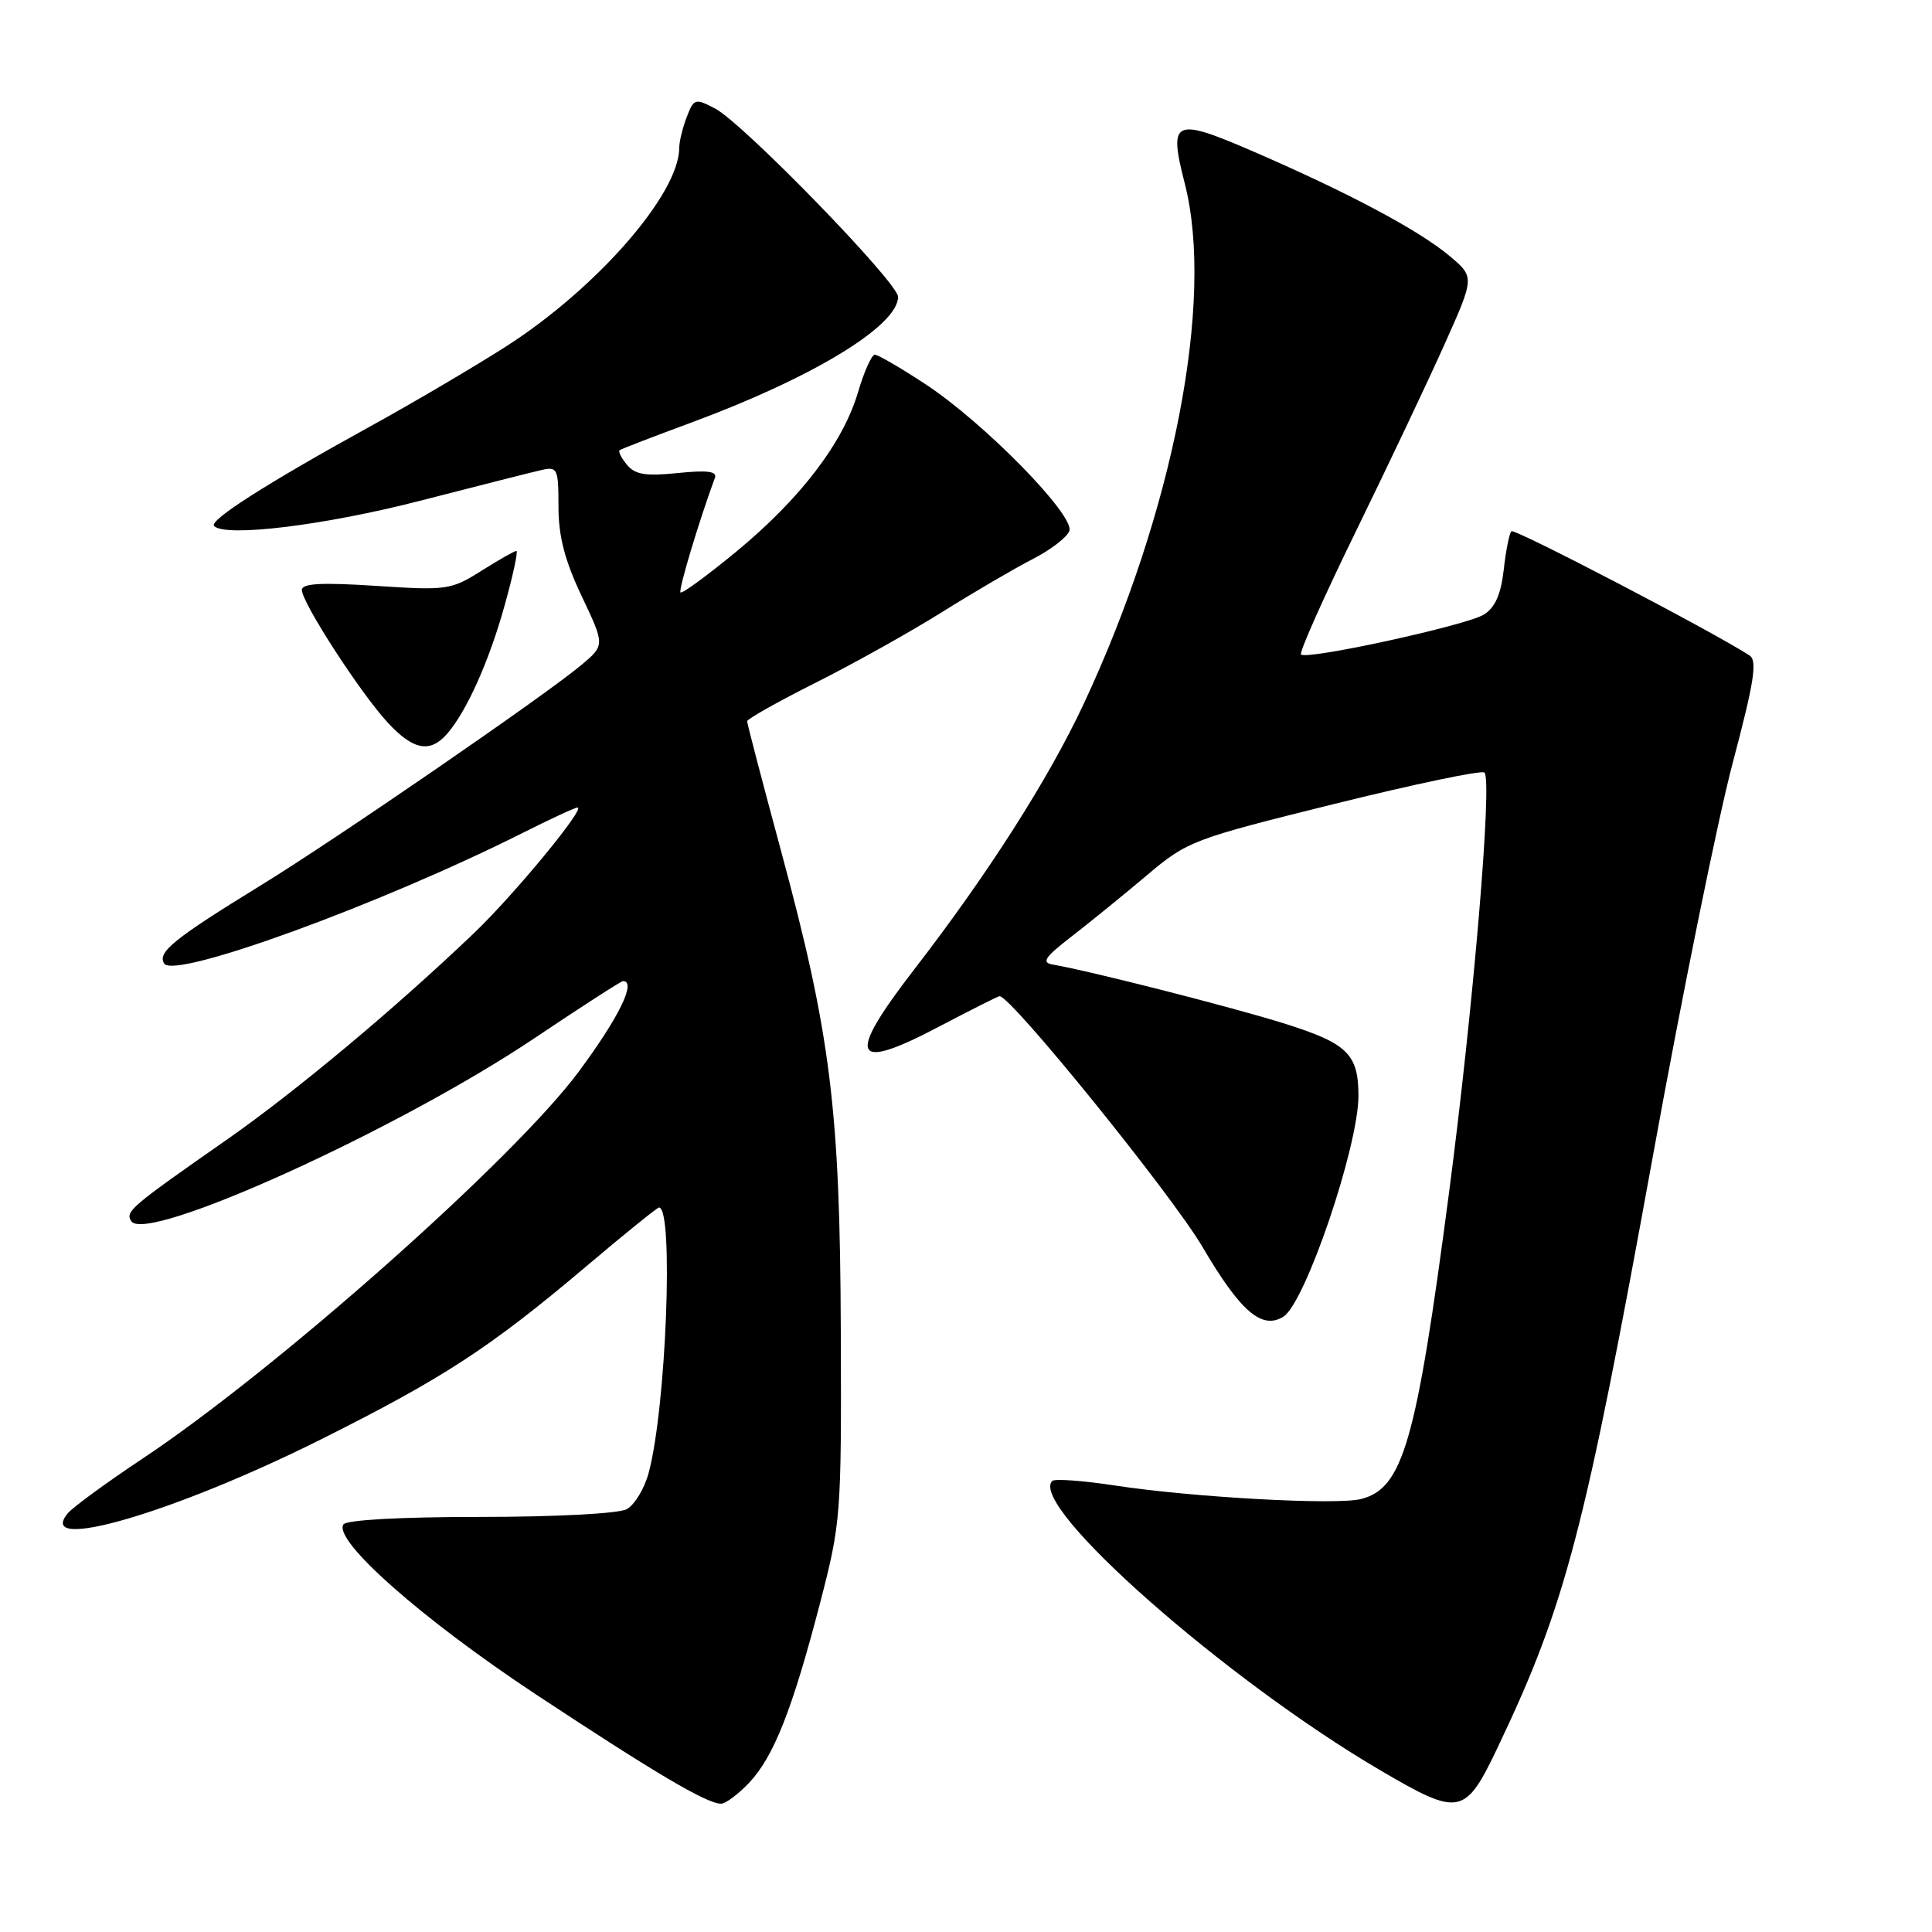 <?xml version="1.0" encoding="UTF-8" standalone="no"?>
<!DOCTYPE svg PUBLIC "-//W3C//DTD SVG 1.1//EN" "http://www.w3.org/Graphics/SVG/1.1/DTD/svg11.dtd" >
<svg xmlns="http://www.w3.org/2000/svg" xmlns:xlink="http://www.w3.org/1999/xlink" version="1.1" viewBox="0 0 256 256">
 <g >
 <path fill="currentColor"
d=" M 99.24 236.25 C 102.50 232.82 104.97 226.59 108.64 212.50 C 111.43 201.75 111.50 200.93 111.41 176.50 C 111.31 147.01 110.08 137.13 103.49 112.74 C 101.02 103.60 99.00 95.88 99.00 95.57 C 99.00 95.27 103.11 92.96 108.14 90.43 C 113.16 87.91 120.71 83.69 124.90 81.06 C 129.10 78.43 134.46 75.30 136.82 74.09 C 139.17 72.89 141.36 71.22 141.69 70.37 C 142.47 68.33 130.42 56.02 122.59 50.88 C 119.35 48.75 116.34 47.00 115.92 47.00 C 115.50 47.00 114.50 49.23 113.70 51.94 C 111.74 58.64 106.08 66.06 97.60 73.06 C 93.72 76.26 90.38 78.71 90.17 78.50 C 89.87 78.20 92.59 69.12 94.73 63.31 C 95.05 62.45 93.71 62.28 89.80 62.68 C 85.57 63.12 84.15 62.89 83.08 61.59 C 82.33 60.69 81.89 59.82 82.11 59.65 C 82.32 59.49 86.55 57.86 91.50 56.03 C 107.61 50.09 119.00 43.18 119.00 39.33 C 119.00 37.45 98.41 16.27 94.74 14.37 C 92.11 13.00 91.93 13.06 90.99 15.53 C 90.44 16.96 90.00 18.79 90.00 19.60 C 90.00 25.68 79.11 38.17 67.08 45.89 C 62.91 48.56 54.78 53.35 49.00 56.53 C 35.31 64.07 27.64 68.97 28.37 69.70 C 29.88 71.22 43.08 69.60 55.64 66.36 C 63.26 64.40 70.51 62.56 71.75 62.28 C 73.87 61.80 74.00 62.08 74.00 67.13 C 74.00 71.05 74.83 74.26 77.08 79.00 C 80.16 85.50 80.16 85.50 76.99 88.15 C 72.05 92.27 44.50 111.21 34.50 117.35 C 23.04 124.39 20.80 126.20 21.76 127.68 C 23.13 129.78 50.40 119.84 69.23 110.38 C 72.92 108.52 76.21 107.00 76.53 107.00 C 77.65 107.00 68.14 118.54 62.84 123.61 C 52.37 133.62 39.23 144.60 30.07 151.00 C 17.28 159.93 16.59 160.52 17.38 161.80 C 19.28 164.88 52.71 149.72 70.80 137.58 C 77.01 133.41 82.30 130.00 82.55 130.00 C 84.37 130.00 82.03 134.79 76.67 142.02 C 68.14 153.53 36.61 181.50 18.85 193.30 C 14.10 196.46 9.66 199.71 8.99 200.51 C 4.56 205.85 23.09 200.45 42.50 190.74 C 58.77 182.60 64.89 178.61 77.62 167.85 C 82.72 163.53 87.09 160.00 87.32 160.00 C 89.30 160.00 88.27 186.55 85.96 195.13 C 85.40 197.24 84.08 199.42 83.03 199.98 C 81.95 200.56 73.58 201.00 63.62 201.00 C 53.05 201.00 45.87 201.40 45.50 202.00 C 44.16 204.16 55.95 214.56 71.00 224.51 C 86.92 235.02 93.66 239.00 95.55 239.00 C 96.14 239.00 97.80 237.76 99.24 236.25 Z  M 198.59 231.25 C 207.45 212.59 209.97 202.97 219.05 153.00 C 222.89 131.82 227.64 108.47 229.59 101.10 C 232.44 90.34 232.88 87.54 231.82 86.85 C 226.91 83.66 200.68 69.99 200.27 70.39 C 199.99 70.67 199.53 72.98 199.25 75.52 C 198.88 78.77 198.10 80.52 196.61 81.44 C 194.30 82.87 173.15 87.49 172.39 86.72 C 172.13 86.46 175.42 79.08 179.71 70.31 C 183.99 61.54 189.28 50.39 191.45 45.53 C 195.40 36.70 195.40 36.70 192.03 33.88 C 187.94 30.47 178.68 25.54 166.20 20.13 C 155.50 15.50 154.81 15.81 156.99 24.32 C 160.95 39.79 155.50 67.83 143.60 93.26 C 138.93 103.24 130.90 115.82 121.14 128.45 C 112.05 140.23 112.88 142.12 124.47 136.01 C 128.67 133.81 132.25 132.00 132.45 132.00 C 133.99 132.00 155.25 158.28 159.34 165.23 C 164.37 173.80 167.20 176.23 170.05 174.47 C 172.95 172.68 180.00 151.93 180.00 145.20 C 180.00 139.68 178.55 138.26 170.24 135.64 C 163.26 133.45 144.49 128.67 139.55 127.82 C 137.94 127.55 138.38 126.88 142.05 124.04 C 144.50 122.15 148.97 118.51 152.00 115.95 C 157.35 111.44 158.04 111.18 176.79 106.53 C 187.40 103.90 196.36 102.02 196.70 102.37 C 197.76 103.43 195.22 133.54 191.99 158.14 C 187.66 191.11 185.90 197.23 180.34 198.63 C 177.05 199.46 158.04 198.41 147.76 196.84 C 143.50 196.19 139.75 195.92 139.43 196.23 C 136.20 199.46 162.42 222.58 182.91 234.58 C 193.49 240.78 194.13 240.64 198.59 231.25 Z  M 59.23 97.25 C 61.82 94.30 64.84 87.56 66.90 80.10 C 67.99 76.20 68.67 73.00 68.42 73.00 C 68.17 73.00 66.08 74.19 63.78 75.64 C 59.77 78.17 59.21 78.25 49.80 77.63 C 42.55 77.16 40.00 77.30 40.00 78.18 C 40.00 79.85 47.78 91.87 51.38 95.75 C 54.76 99.40 56.97 99.82 59.23 97.25 Z "/>
</g>
</svg>